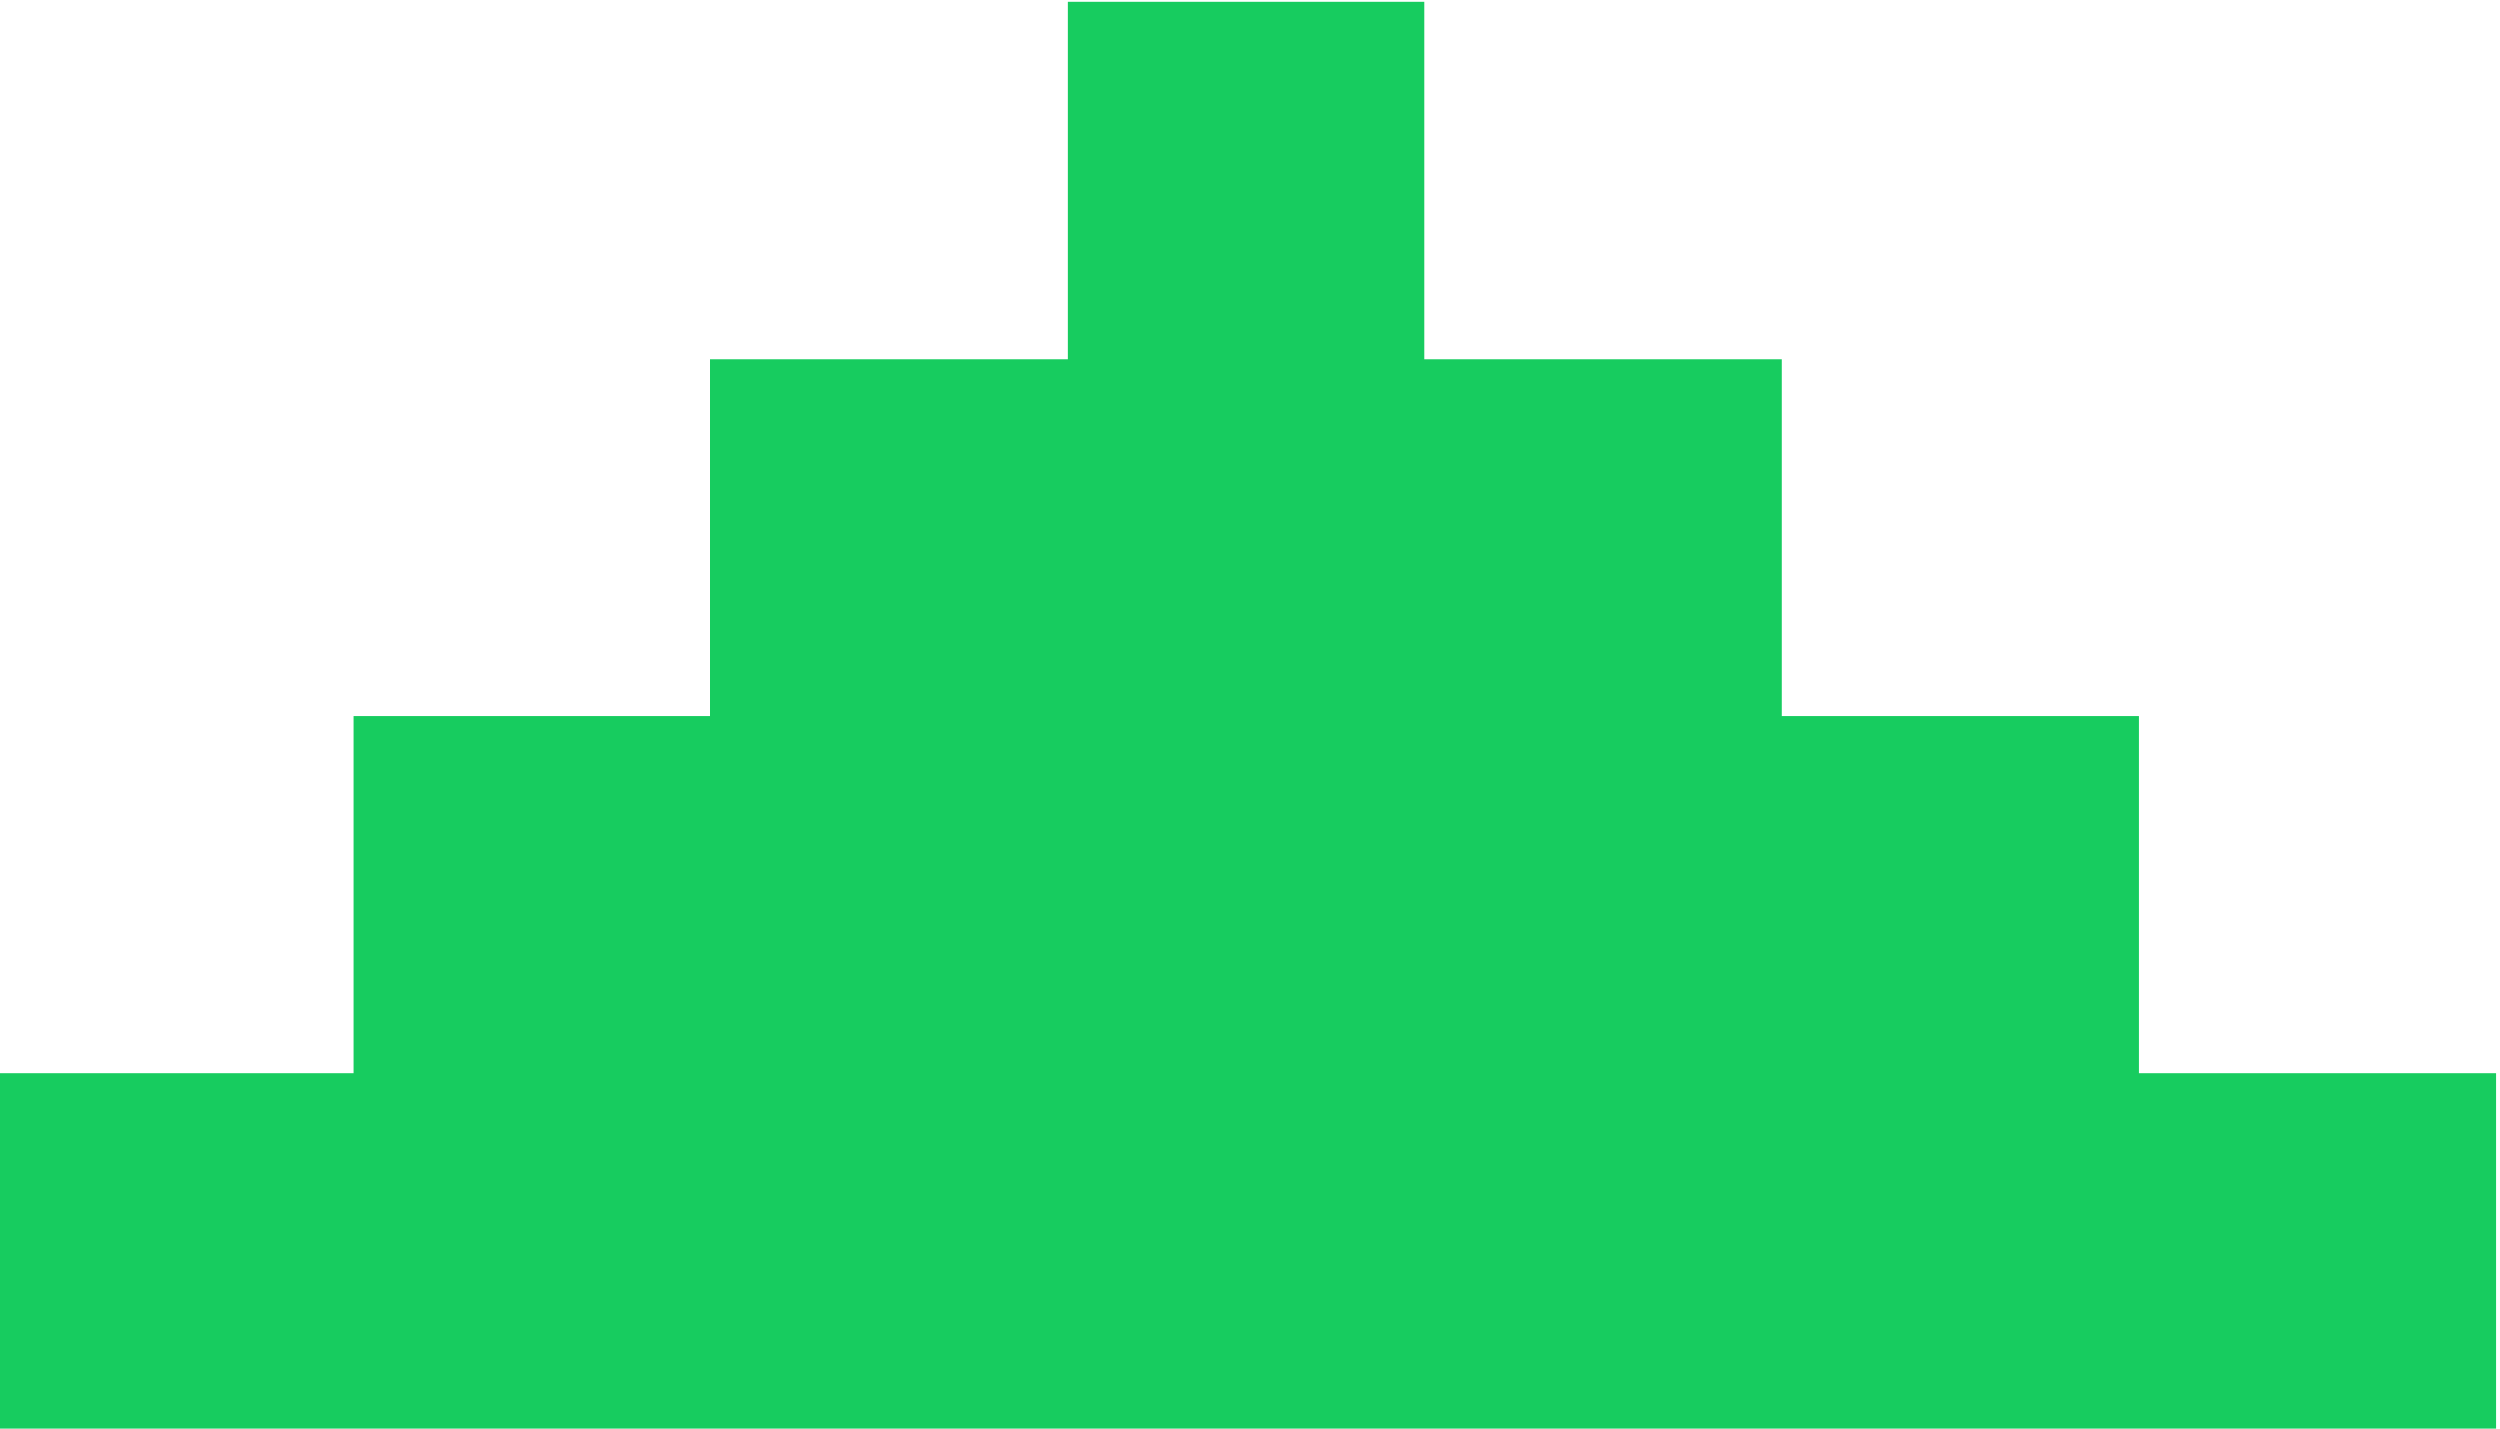 <svg 
 xmlns="http://www.w3.org/2000/svg"
 xmlns:xlink="http://www.w3.org/1999/xlink"
 width="7px" height="4px">
<path fill-rule="evenodd"  fill="rgb(23, 204, 95)"
 d="M-0.011,4.006 L-0.011,3.005 L0.990,3.005 L0.990,2.005 L1.988,2.005 L1.988,1.006 L2.990,1.006 L2.990,0.005 L3.988,0.005 L3.988,1.006 L4.989,1.006 L4.989,2.005 L5.989,2.005 L5.989,3.005 L6.989,3.005 L6.989,4.006 L-0.011,4.006 Z"/>
</svg>
